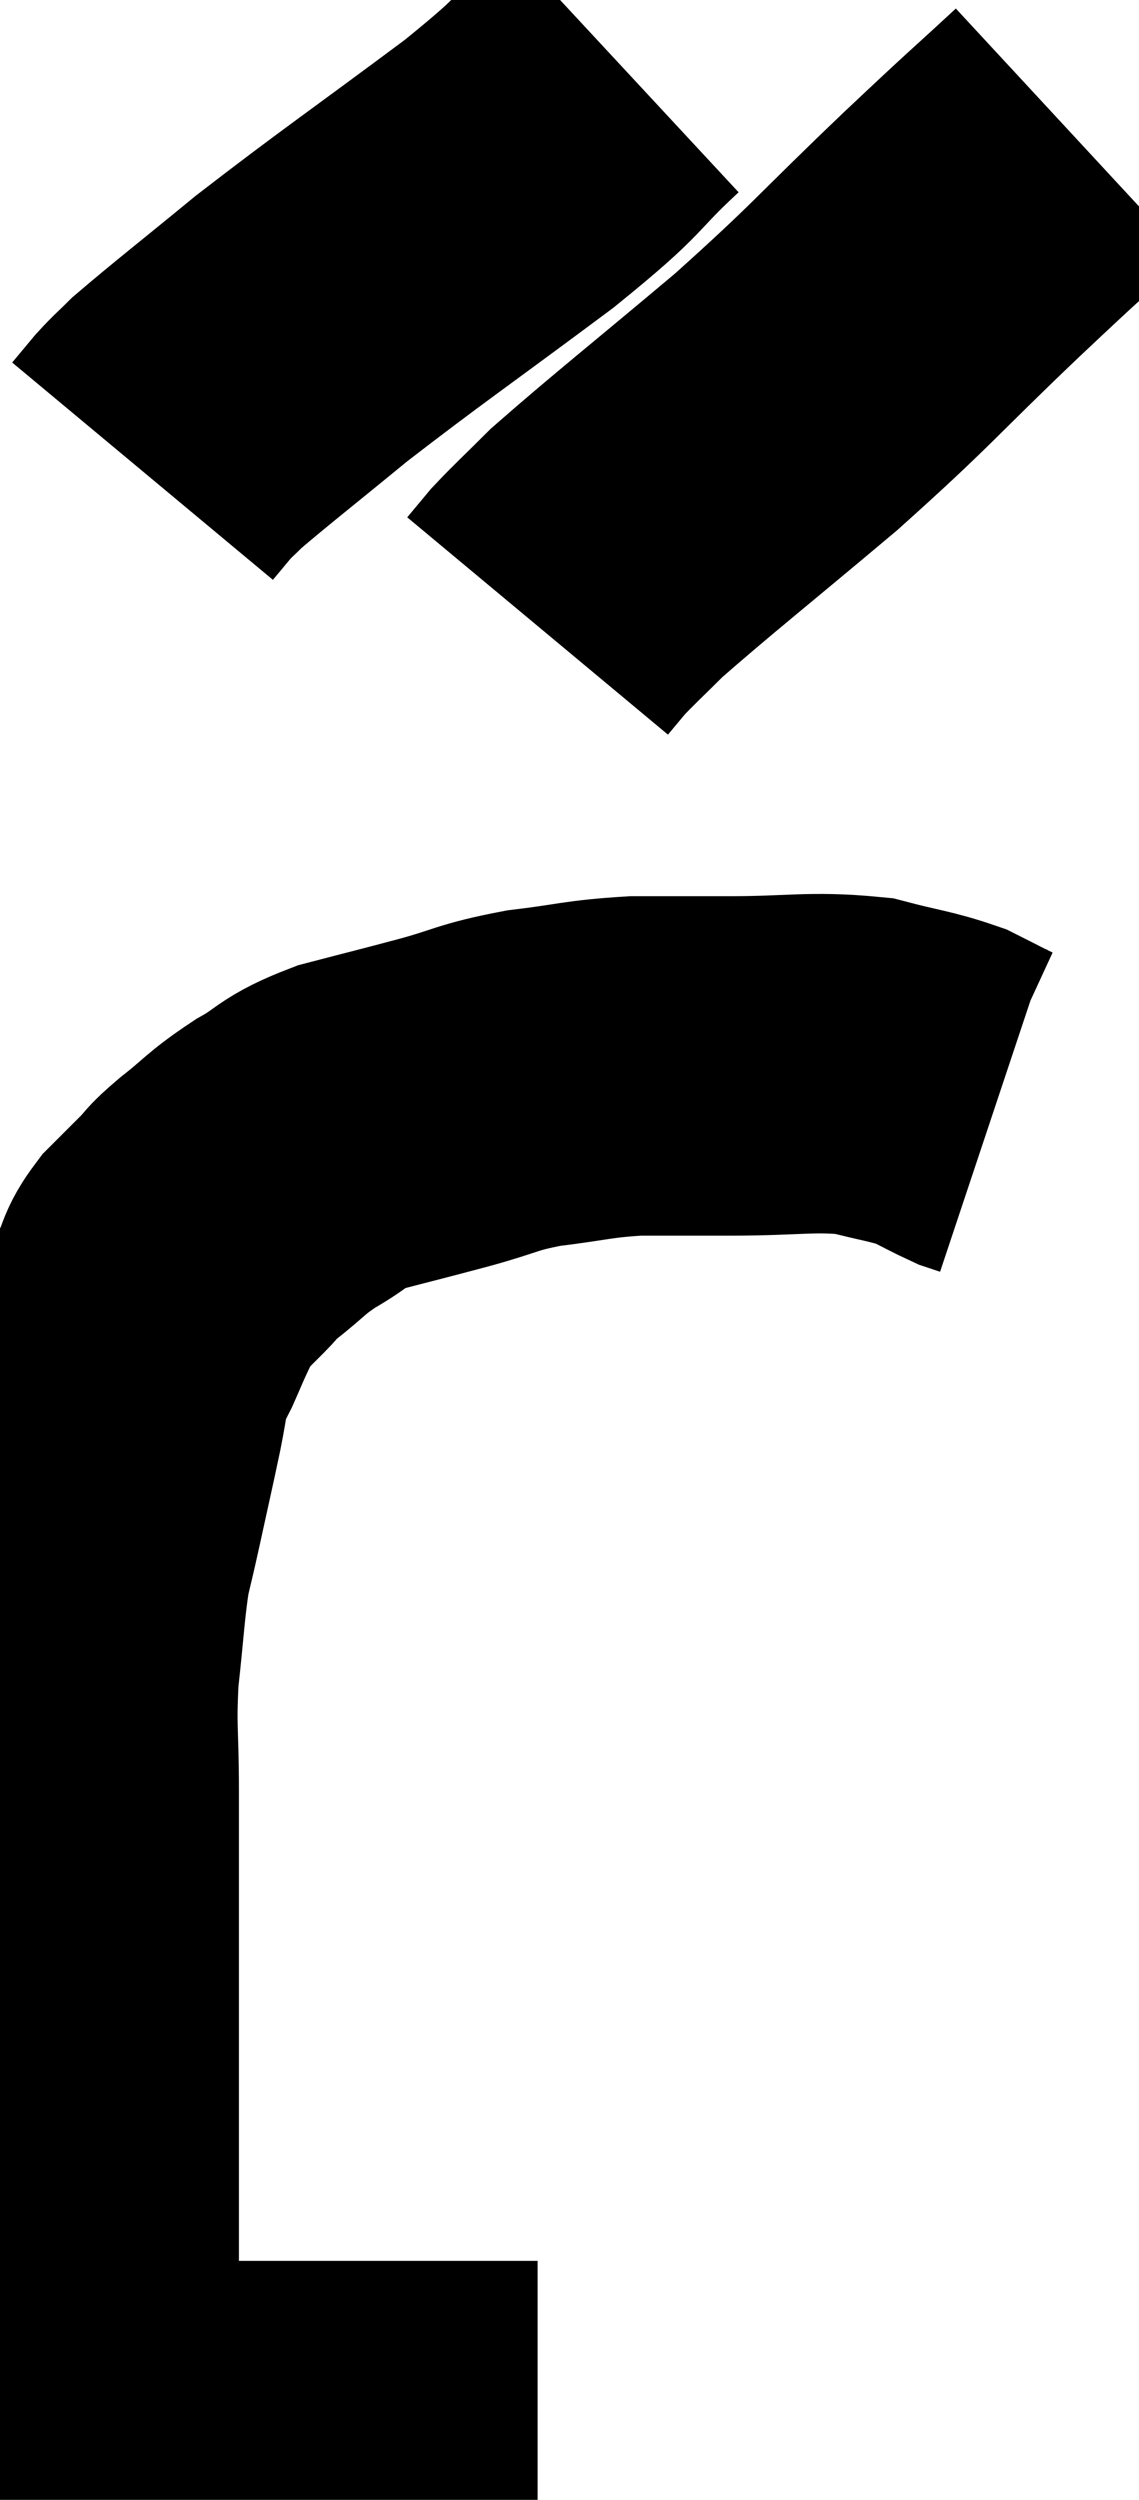 <svg xmlns="http://www.w3.org/2000/svg" viewBox="10.2 6.8 16.78 36.82" width="16.78" height="36.82"><path d="M 18.12 42.6 C 17.16 42.6, 17.28 42.6, 16.2 42.6 C 15 42.6, 14.55 42.6, 13.8 42.6 C 13.5 42.6, 13.47 42.6, 13.2 42.6 C 12.96 42.6, 12.915 42.6, 12.72 42.6 C 12.57 42.6, 12.57 42.6, 12.42 42.6 C 12.27 42.6, 12.33 42.645, 12.12 42.6 C 11.85 42.51, 11.775 42.6, 11.58 42.42 C 11.46 42.15, 11.43 42.285, 11.34 41.88 C 11.28 41.34, 11.25 41.43, 11.22 40.8 C 11.22 40.08, 11.22 40.2, 11.22 39.36 C 11.22 38.4, 11.22 38.325, 11.22 37.44 C 11.22 36.63, 11.22 36.885, 11.22 35.82 C 11.22 34.5, 11.22 34.275, 11.22 33.18 C 11.22 32.31, 11.175 32.28, 11.22 31.44 C 11.31 30.63, 11.31 30.42, 11.4 29.82 C 11.49 29.43, 11.46 29.58, 11.58 29.04 C 11.73 28.35, 11.76 28.23, 11.88 27.66 C 11.97 27.21, 11.97 27.06, 12.06 26.76 C 12.15 26.61, 12.135 26.67, 12.24 26.46 C 12.36 26.19, 12.36 26.175, 12.48 25.92 C 12.6 25.68, 12.54 25.68, 12.72 25.44 C 12.96 25.2, 12.99 25.17, 13.2 24.96 C 13.38 24.78, 13.26 24.855, 13.56 24.6 C 13.98 24.27, 13.95 24.24, 14.4 23.94 C 14.88 23.67, 14.775 23.625, 15.36 23.4 C 16.05 23.22, 16.065 23.22, 16.74 23.04 C 17.4 22.86, 17.355 22.815, 18.06 22.68 C 18.81 22.59, 18.84 22.545, 19.56 22.5 C 20.25 22.5, 20.1 22.5, 20.94 22.5 C 21.93 22.5, 22.14 22.425, 22.92 22.5 C 23.49 22.65, 23.625 22.65, 24.06 22.8 C 24.36 22.95, 24.465 23.01, 24.66 23.1 C 24.75 23.13, 24.795 23.145, 24.84 23.16 C 24.84 23.16, 24.84 23.16, 24.84 23.16 L 24.84 23.16" fill="none" stroke="black" stroke-width="5"></path><path d="M 19.38 7.8 C 18.54 8.58, 18.885 8.4, 17.7 9.36 C 16.17 10.5, 15.825 10.725, 14.64 11.64 C 13.8 12.33, 13.47 12.585, 12.96 13.02 C 12.78 13.2, 12.765 13.2, 12.6 13.38 L 12.3 13.74" fill="none" stroke="black" stroke-width="5"></path><path d="M 25.98 8.76 C 25.17 9.51, 25.41 9.27, 24.36 10.26 C 23.07 11.49, 23.085 11.55, 21.78 12.72 C 20.46 13.83, 19.98 14.205, 19.14 14.94 C 18.78 15.3, 18.675 15.39, 18.42 15.66 L 18.12 16.02" fill="none" stroke="black" stroke-width="5"></path></svg>